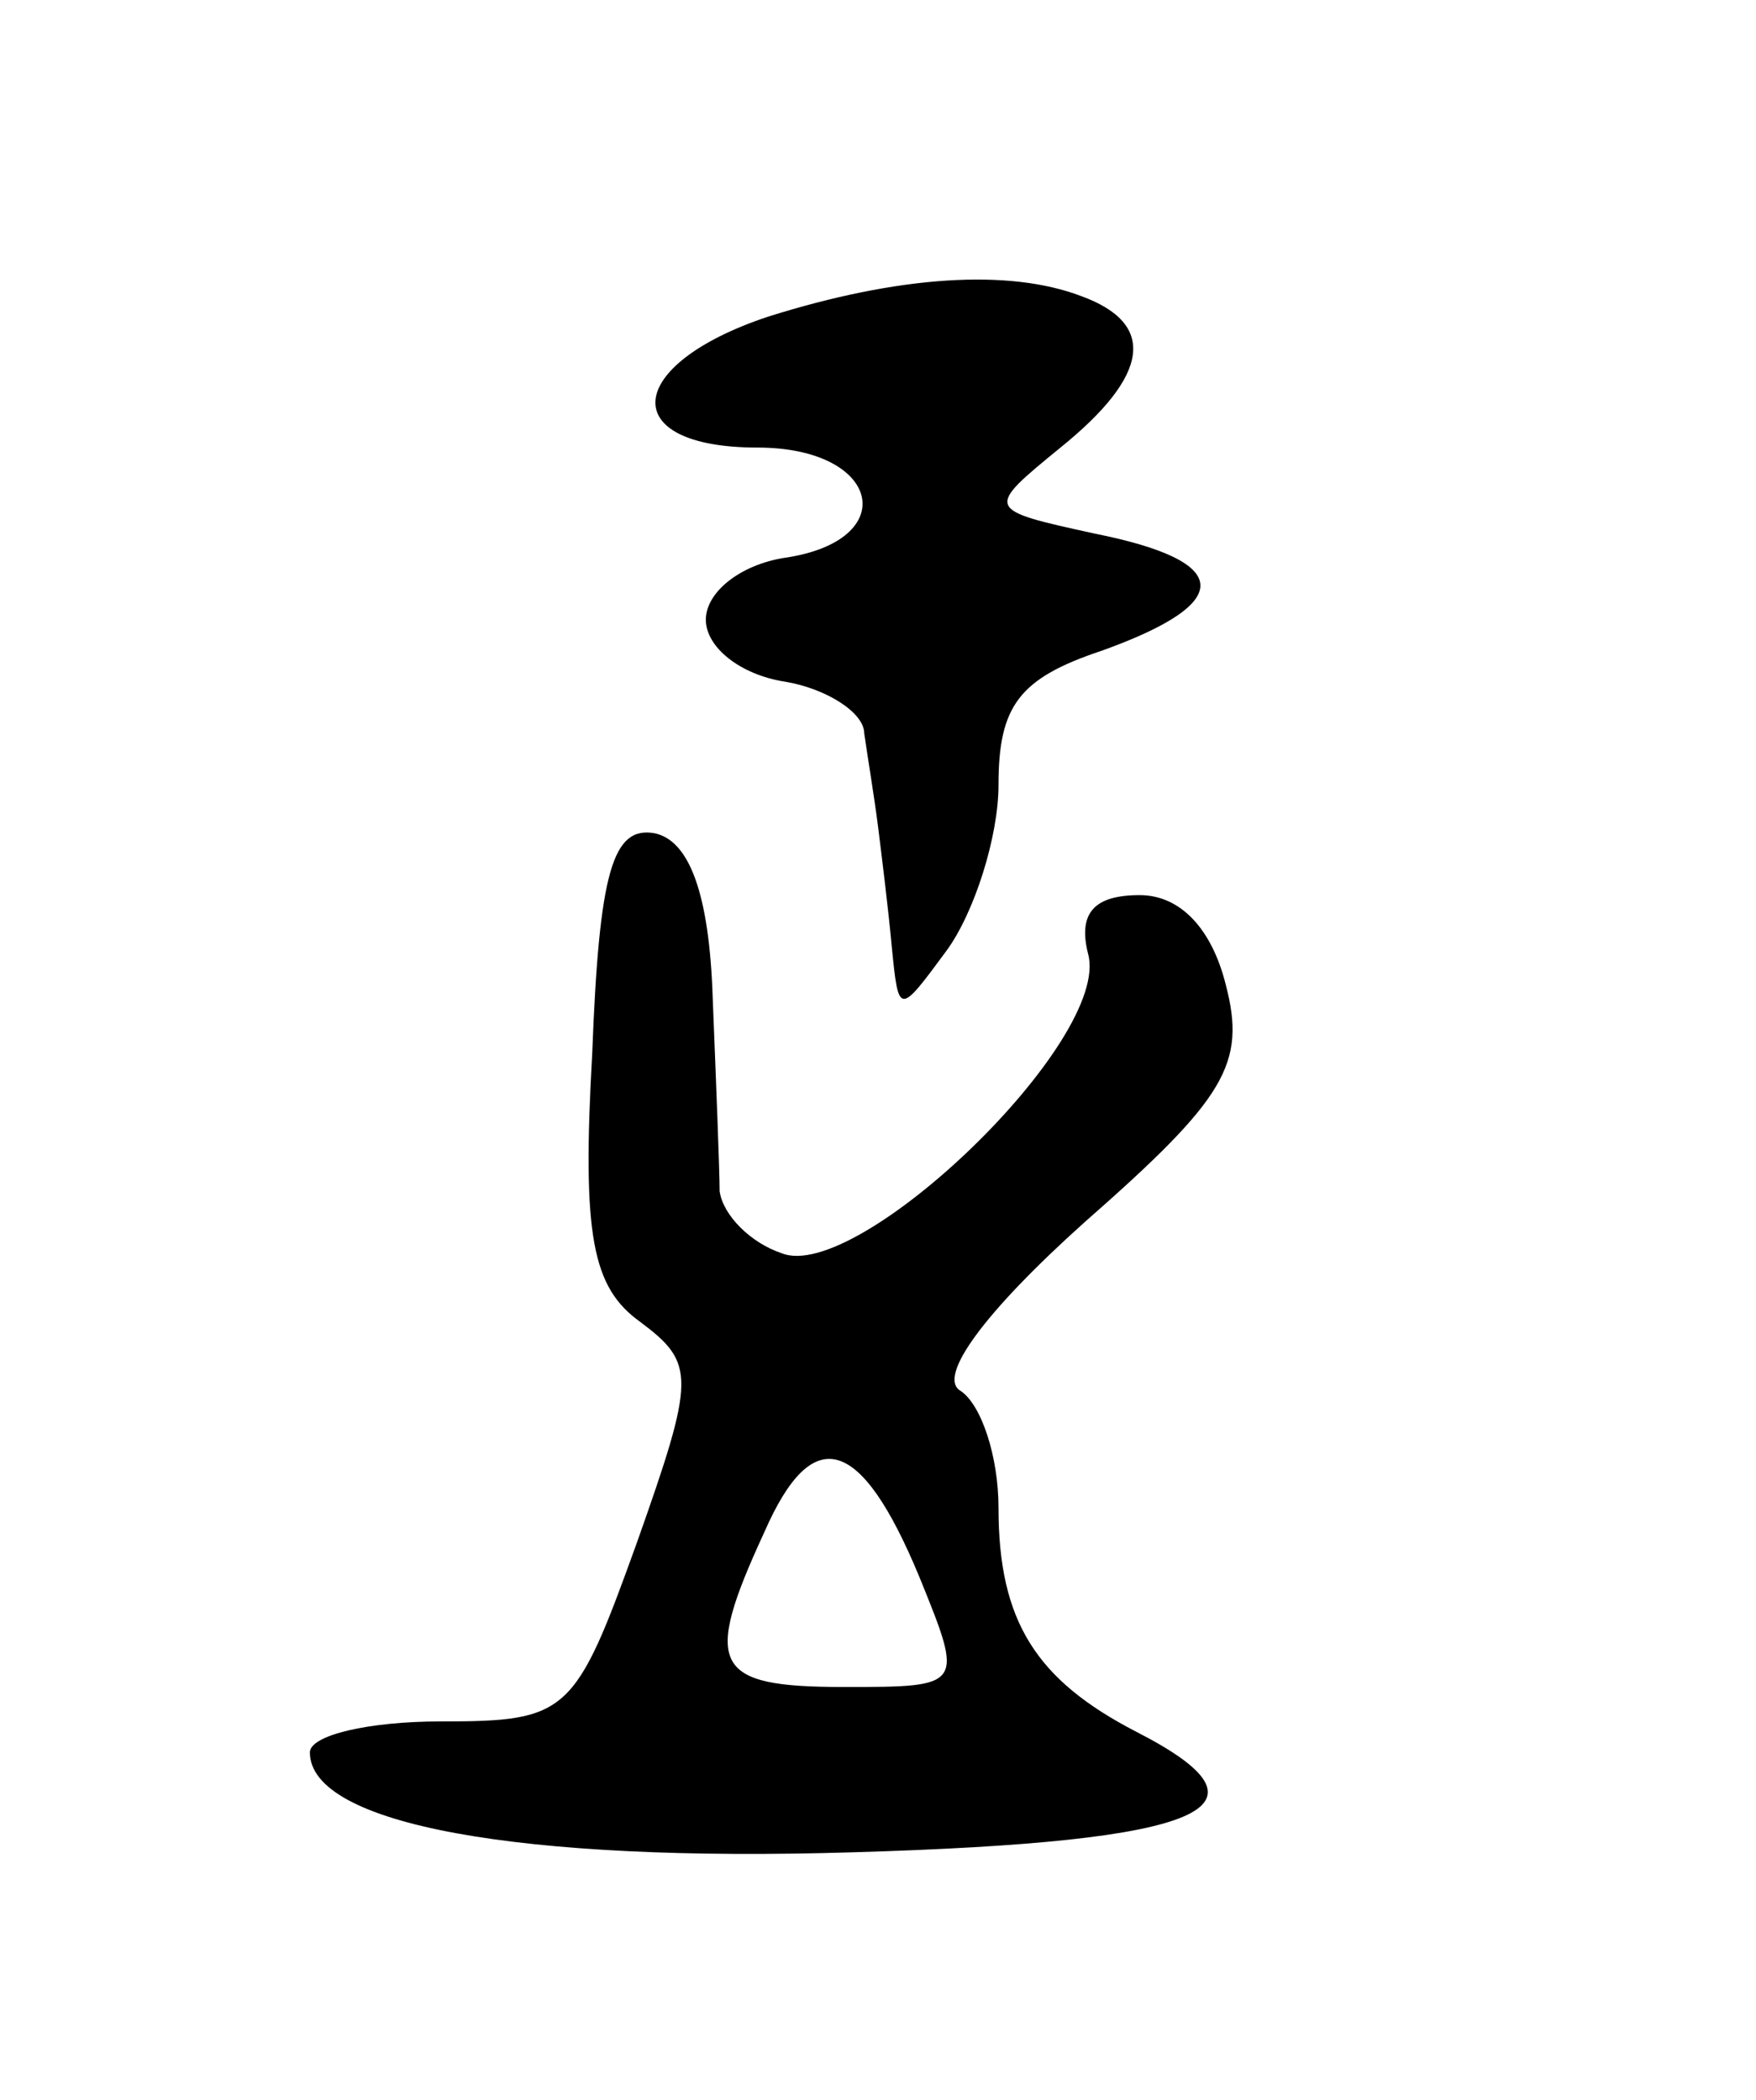 <svg version="1.0" xmlns="http://www.w3.org/2000/svg"
 width="51pt" height="61pt" viewBox="0 0 51 61"
 preserveAspectRatio="xMidYMid meet">
<g transform="translate(0,61) scale(0.1,-0.1)"
fill="#000000" stroke="none">
<path d="M223 518 c-42 -14 -44 -38 -3 -38 36 0 42 -27 8 -32 -13 -2 -23 -10
-23 -18 0 -8 10 -16 23 -18 12 -2 23 -9 23 -15 1 -7 3 -19 4 -27 1 -8 3 -24 4
-35 2 -20 2 -20 16 -1 8 11 15 33 15 48 0 23 6 31 30 39 39 14 38 26 -2 34
-32 7 -32 7 -10 25 26 21 28 36 6 44 -21 8 -53 6 -91 -6z"/>
<path d="M172 304 c-3 -53 0 -68 14 -78 16 -12 16 -16 -1 -64 -18 -50 -20 -52
-57 -52 -21 0 -38 -4 -38 -9 0 -21 61 -32 158 -29 103 3 125 13 82 35 -29 15
-40 32 -40 65 0 15 -5 30 -11 34 -7 4 7 23 36 49 41 36 47 46 41 69 -4 16 -13
26 -25 26 -13 0 -18 -5 -15 -17 7 -25 -67 -96 -89 -87 -9 3 -17 11 -18 18 0 6
-1 31 -2 56 -1 31 -7 46 -17 48 -12 2 -16 -11 -18 -64z m95 -152 c13 -32 13
-32 -22 -32 -38 0 -41 6 -23 45 14 32 28 28 45 -13z"/>
</g>
</svg>
